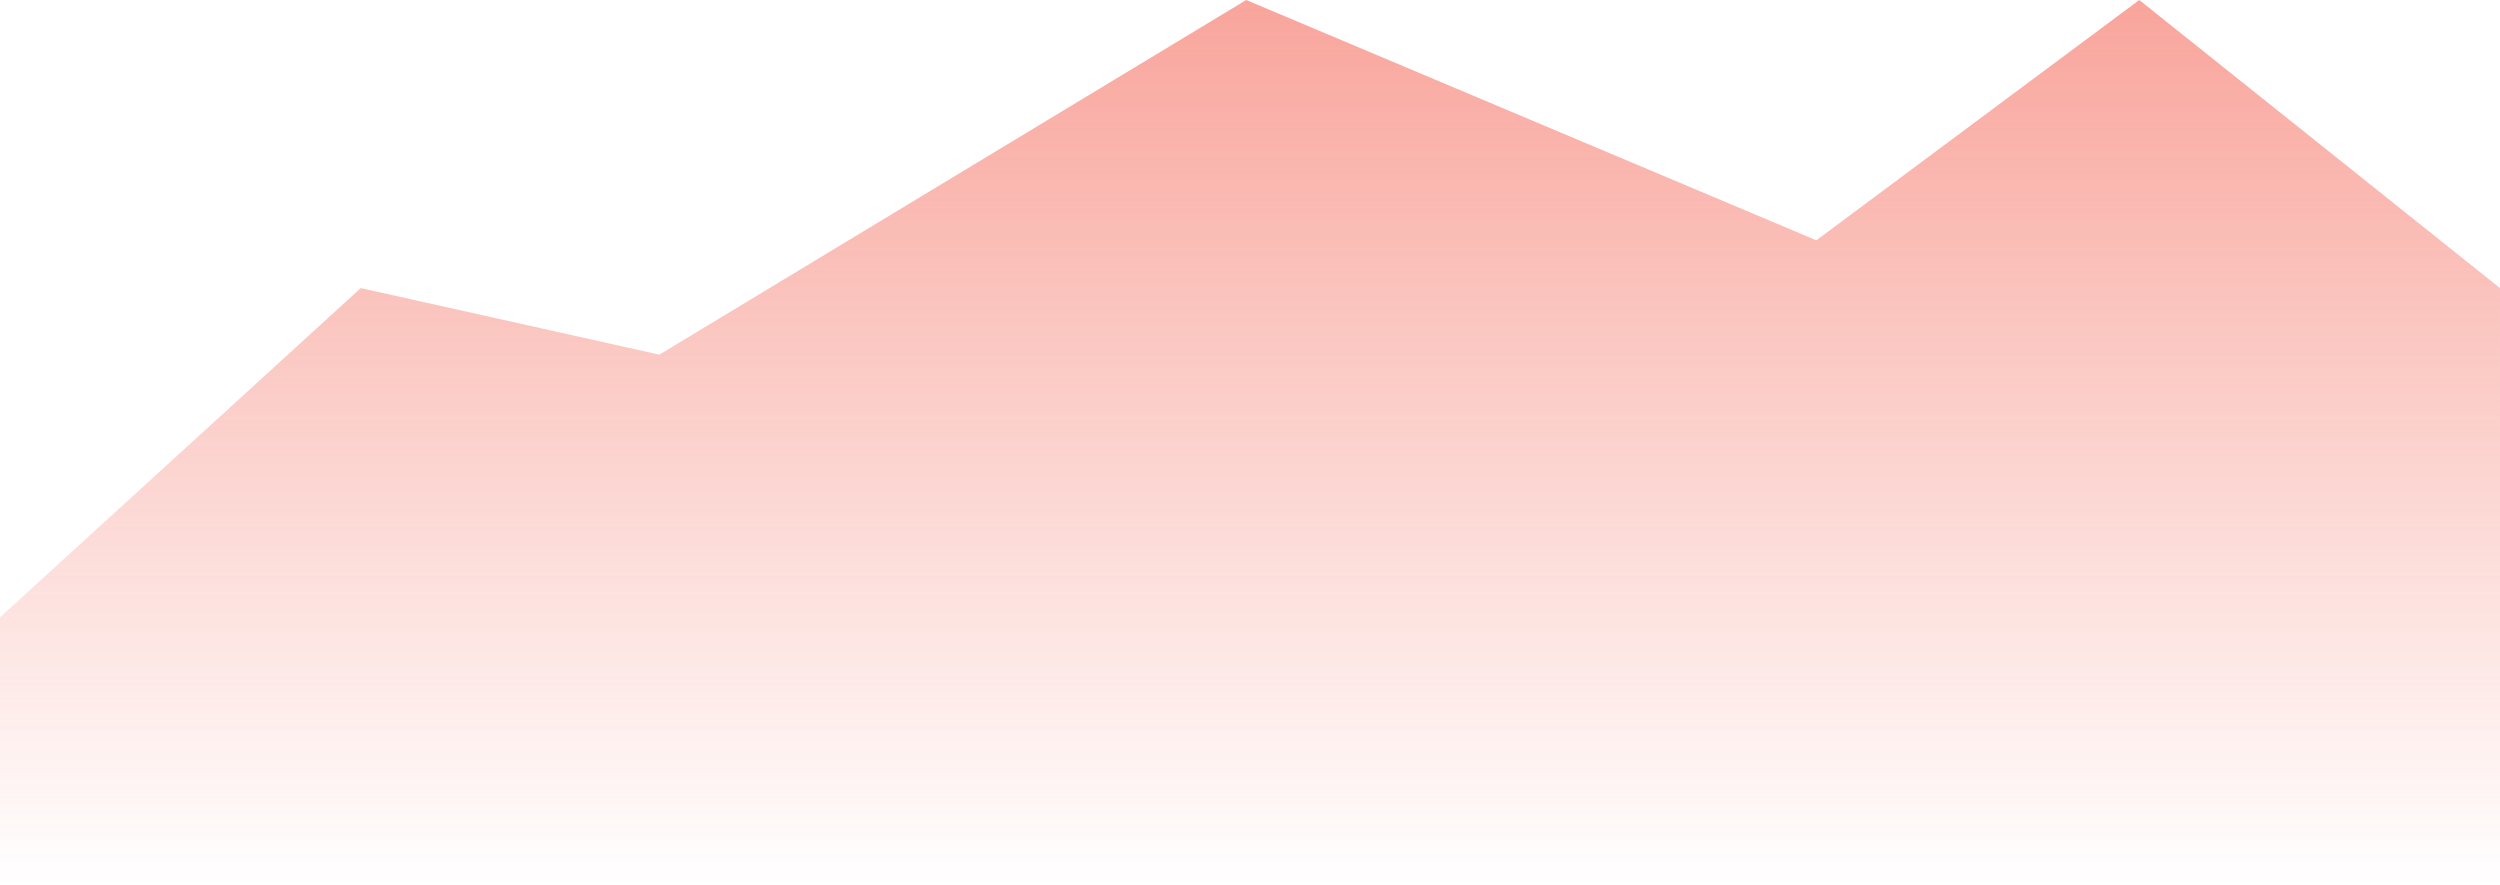 <svg xmlns="http://www.w3.org/2000/svg" xmlns:xlink="http://www.w3.org/1999/xlink" width="358.187" height="126.777" viewBox="0 0 358.187 126.777">
  <defs>
    <linearGradient id="linear-gradient" x1="0.5" y1="-0.942" x2="0.5" y2="1" gradientUnits="objectBoundingBox">
      <stop offset="0" stop-color="#f2503e"/>
      <stop offset="1" stop-color="#f2503e" stop-opacity="0"/>
    </linearGradient>
  </defs>
  <path id="Path_4_Copy_6" data-name="Path 4 Copy 6" d="M-14,88.449,37.686,41.276l42.783,9.536L164.551,0l81.685,34.43L292.5,0l51.686,41.276v85.5H-14Z" transform="translate(14)" fill="url(#linear-gradient)"/>
</svg>
